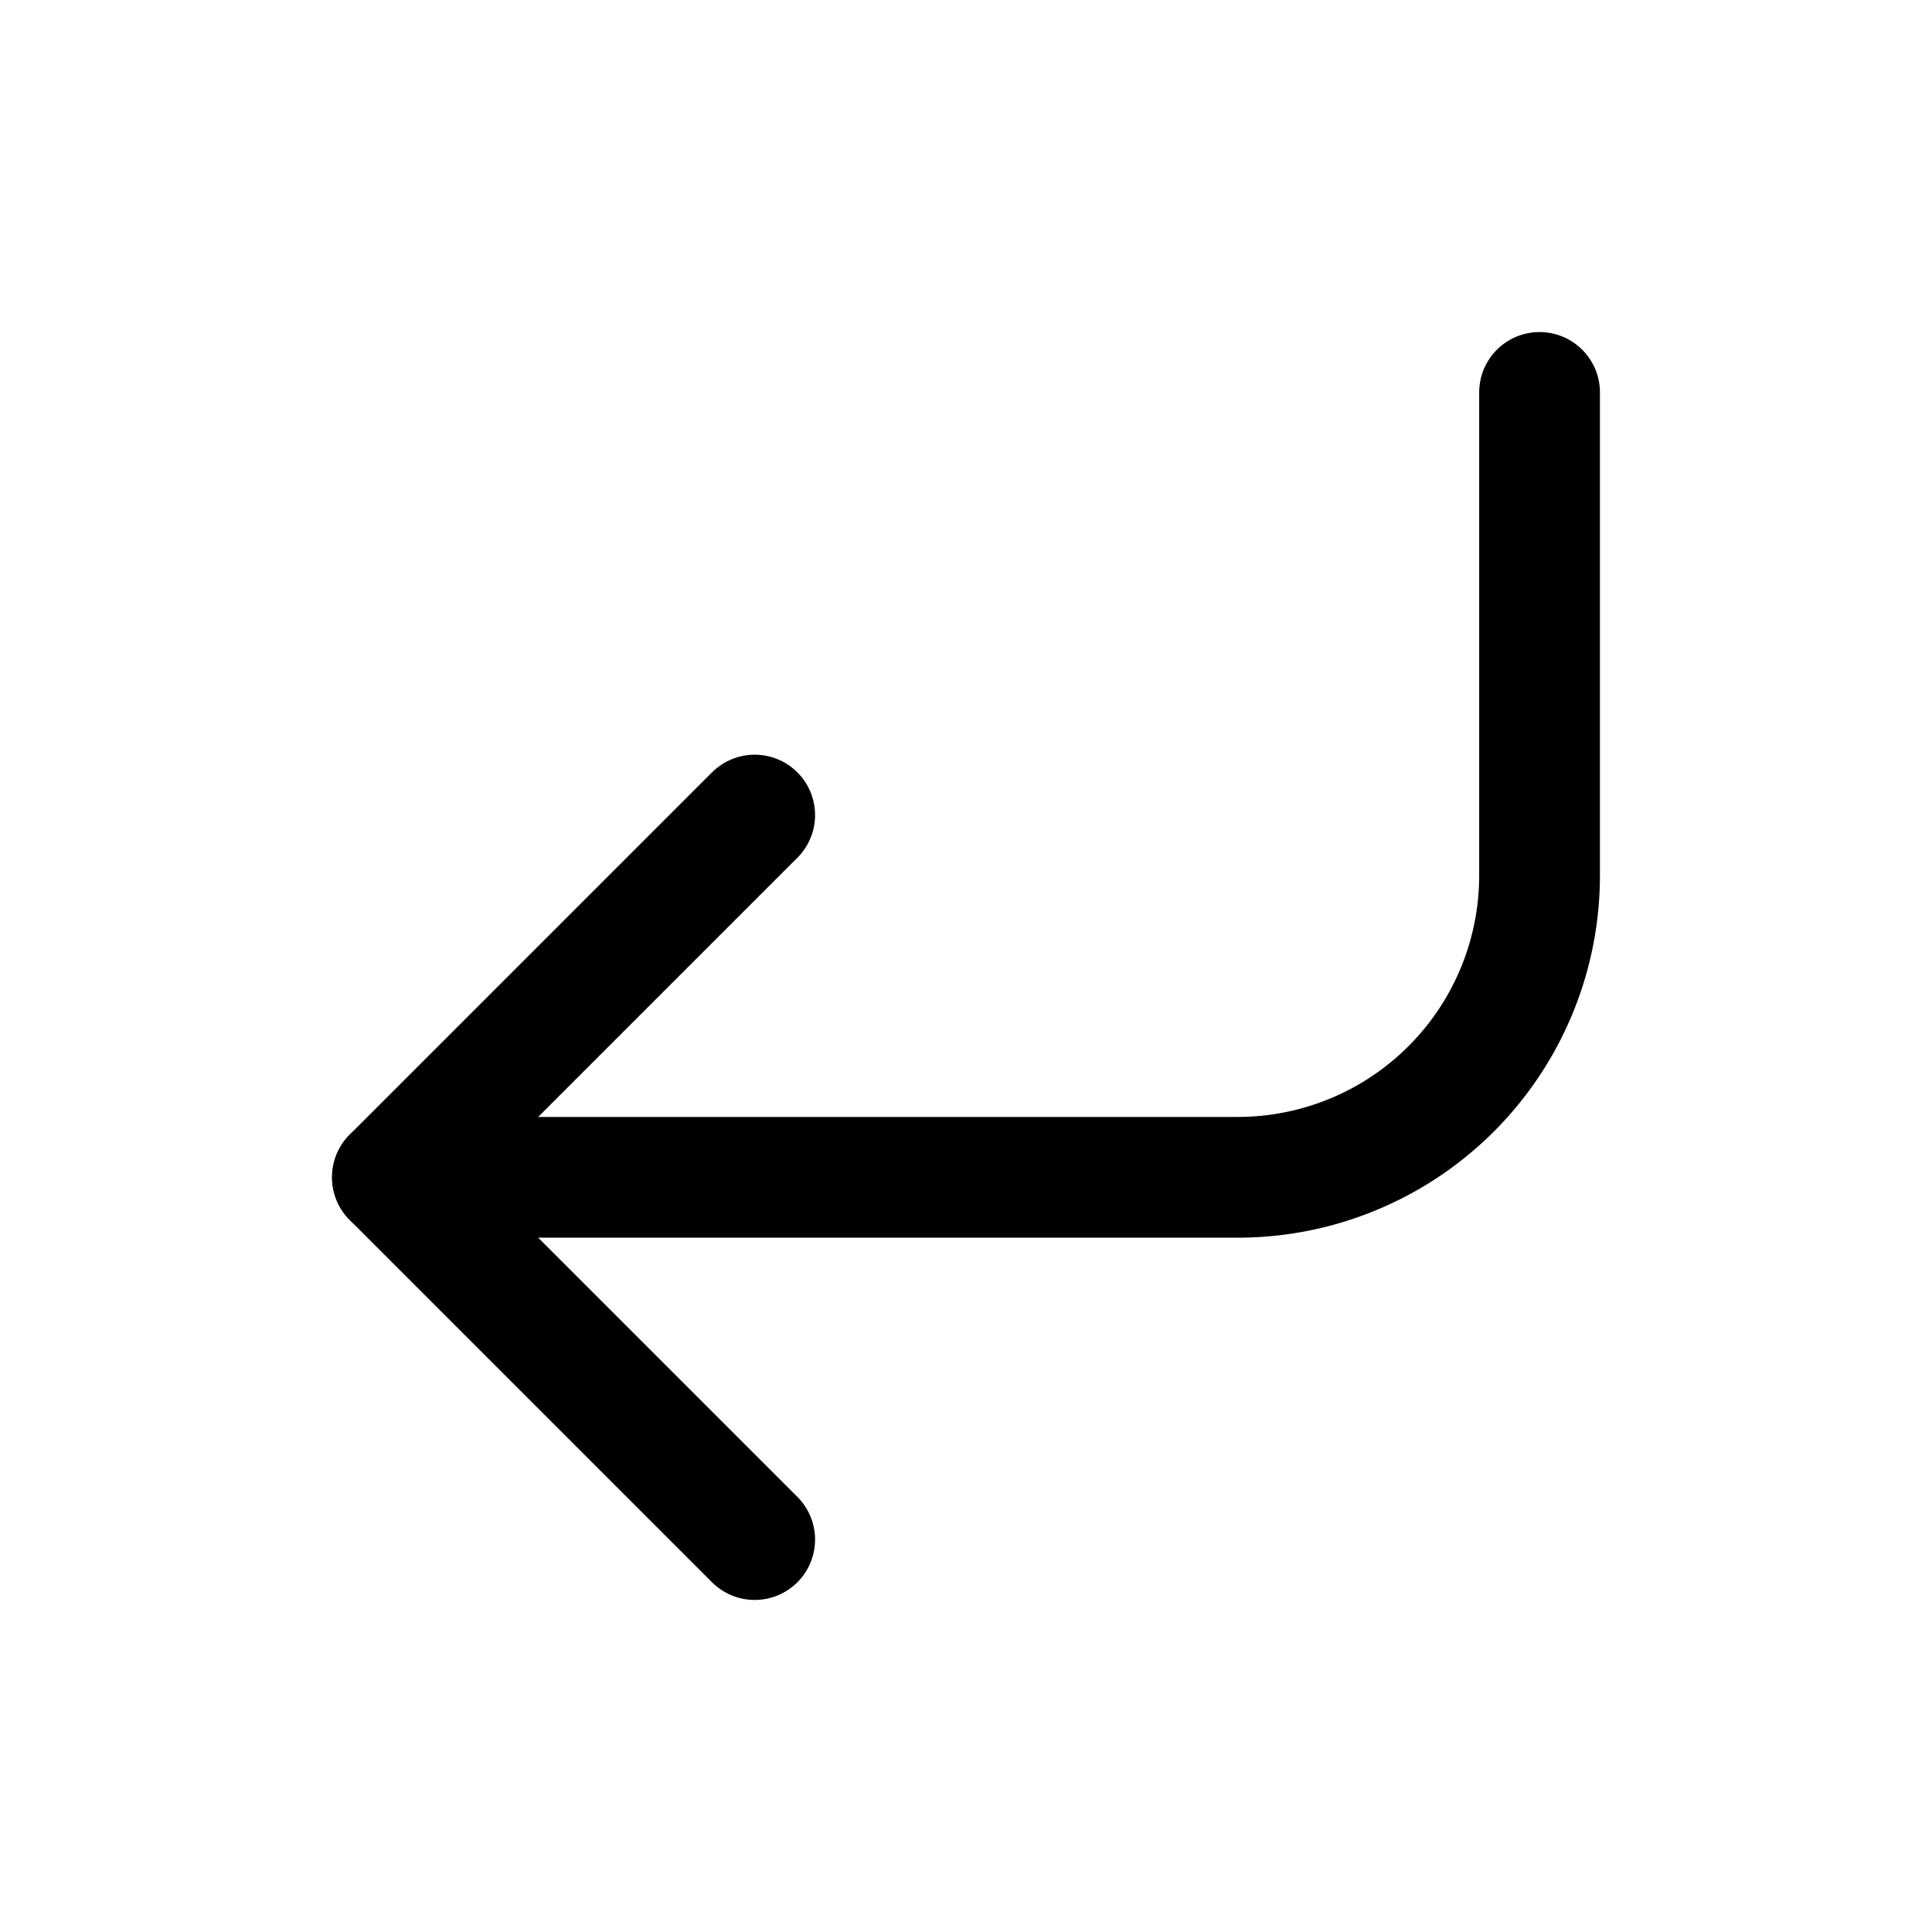 <svg xmlns="http://www.w3.org/2000/svg" width="64" height="64" viewBox="0 0 64 64">
  <title>direction-cw-w</title>
  <path d="M51,13V29A10,10,0,0,1,41,39H13" fill="none" stroke="#000" stroke-linecap="round" stroke-linejoin="round" stroke-width="4"/>
  <polyline points="25 51 13 39 25 27" fill="none" stroke="#000" stroke-linecap="round" stroke-linejoin="round" stroke-width="4"/>
</svg>
